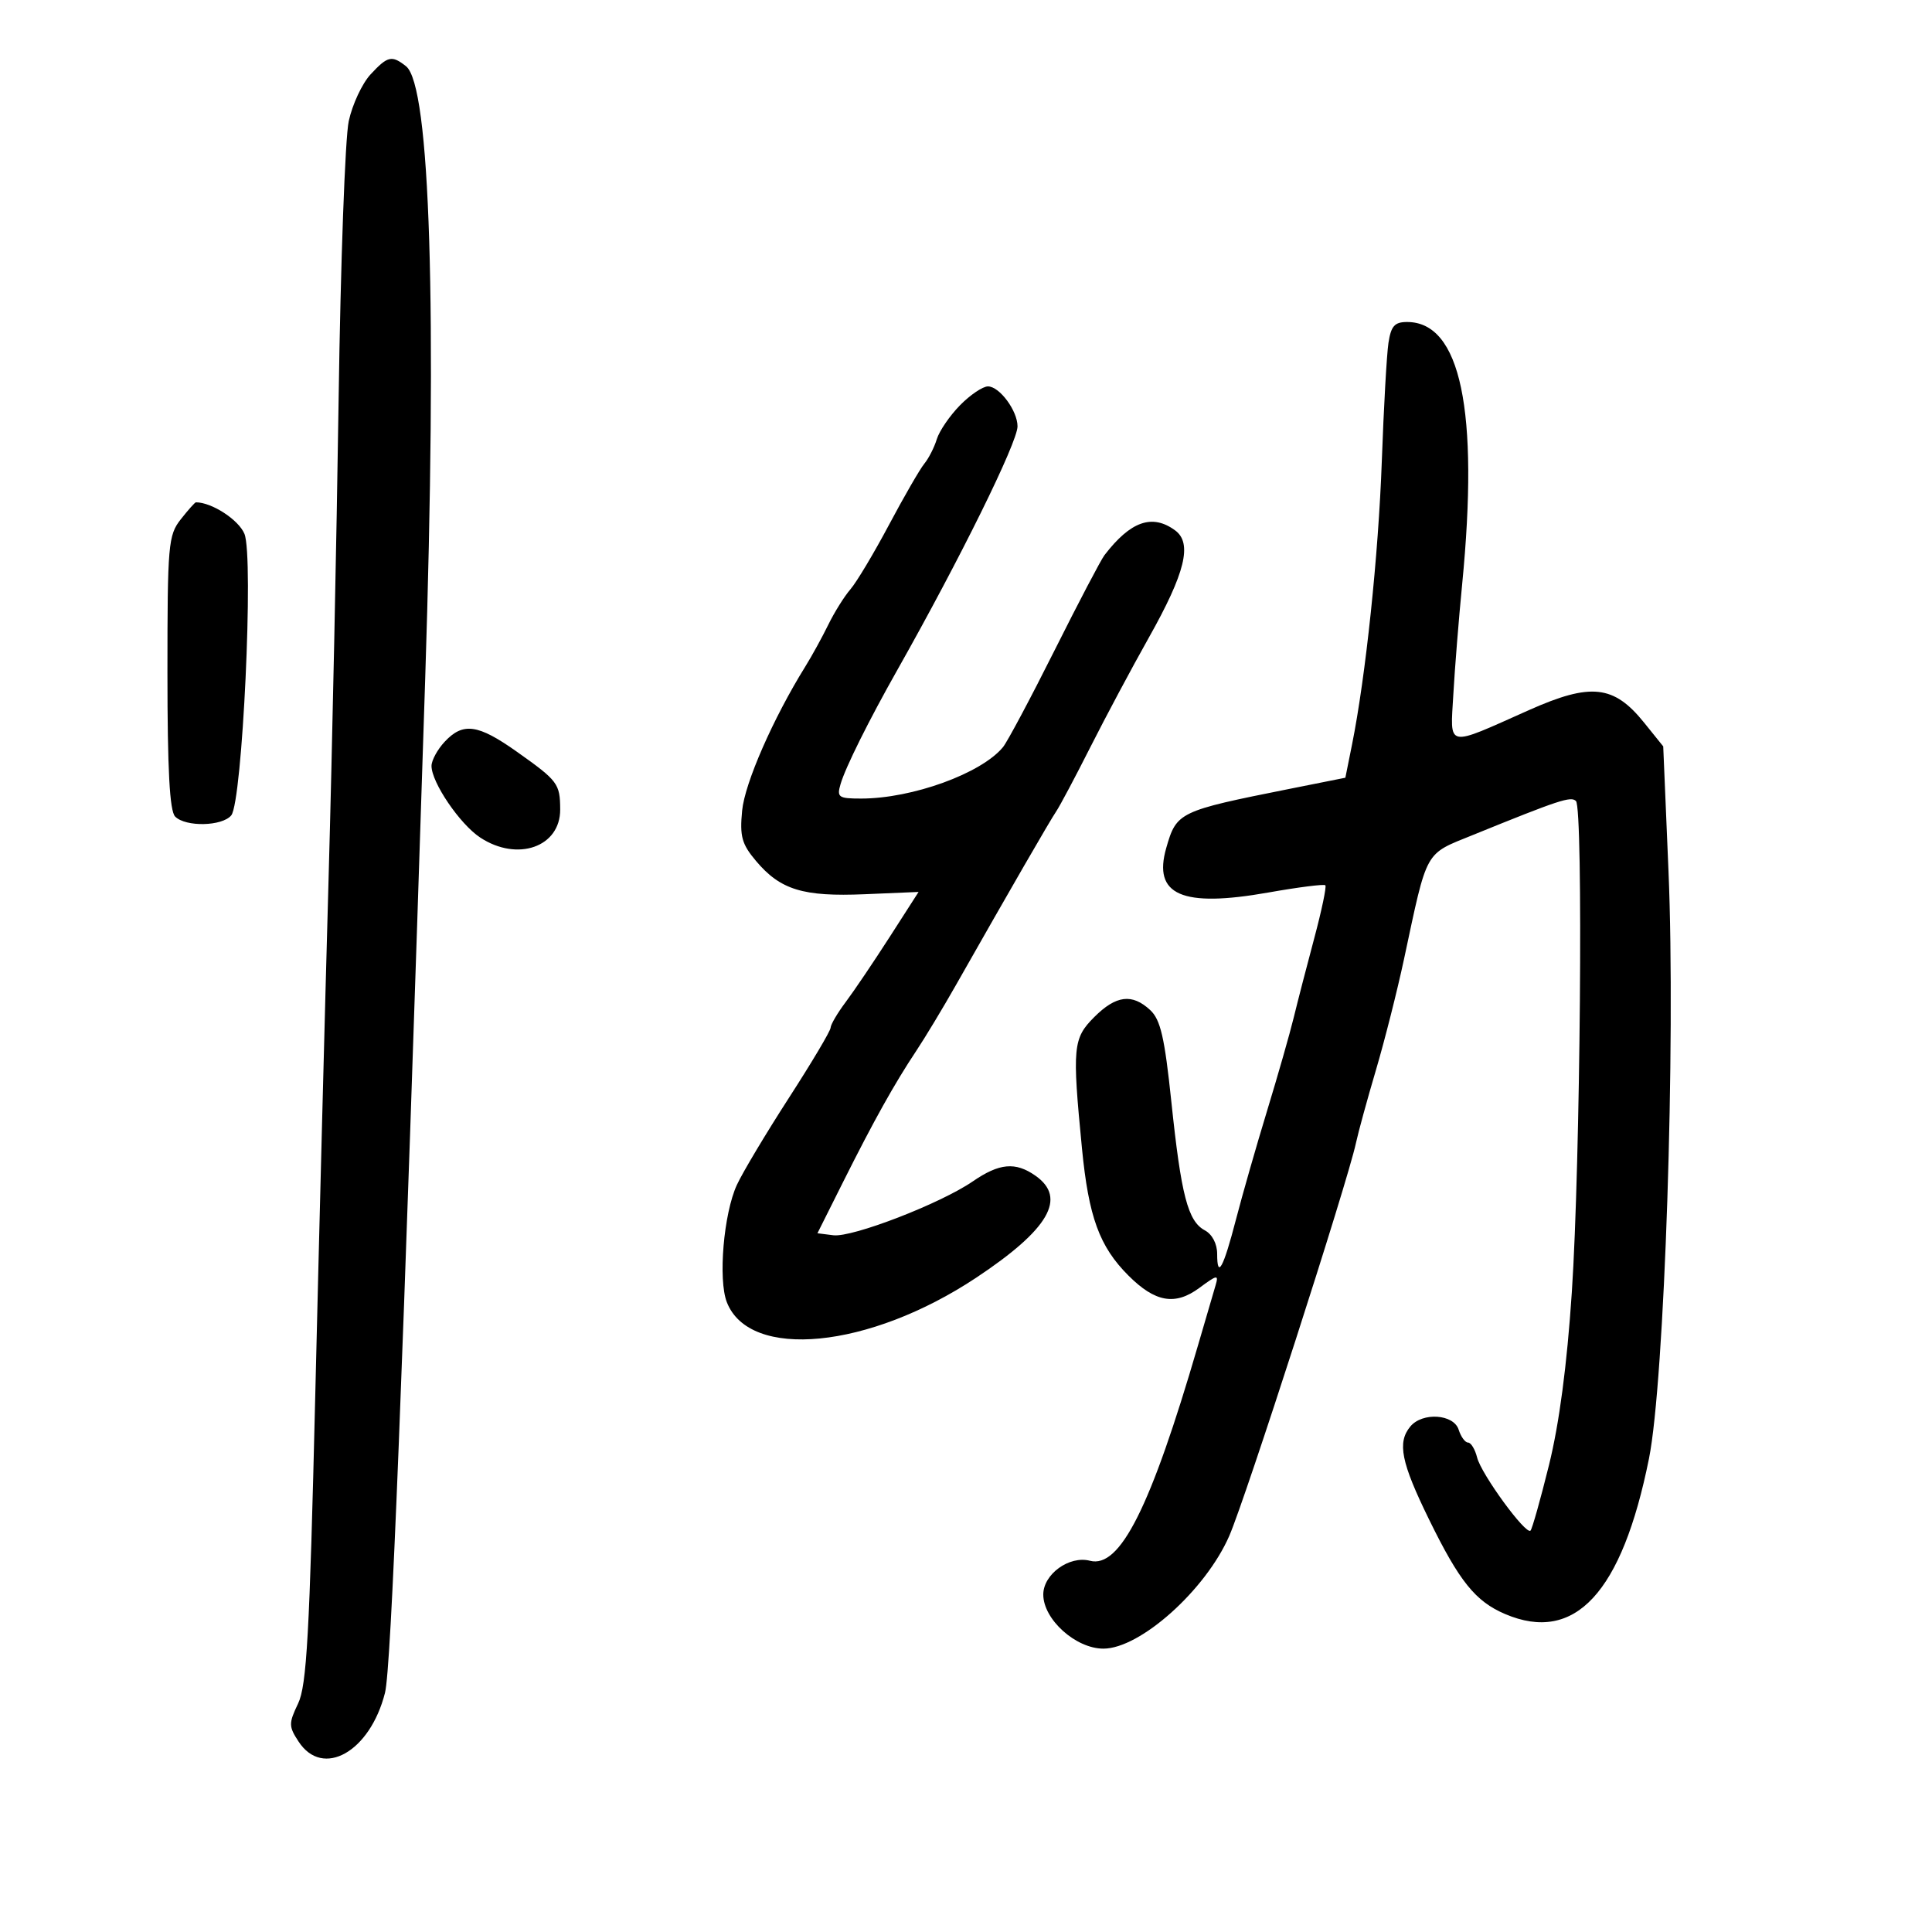 <svg xmlns="http://www.w3.org/2000/svg" width="300" height="300" viewBox="0 0 300 300" version="1.1">
	<path d="M 57.540 11.552 C 56.239 12.955, 54.715 16.218, 54.153 18.802 C 53.591 21.386, 52.884 40.825, 52.581 62 C 52.279 83.175, 51.576 116.700, 51.020 136.500 C 50.464 156.300, 49.532 192.450, 48.949 216.833 C 48.063 253.855, 47.625 261.720, 46.289 264.521 C 44.813 267.616, 44.819 268.074, 46.367 270.438 C 50.128 276.177, 57.458 272.040, 59.780 262.866 C 60.744 259.059, 62.462 215.739, 66.021 105.500 C 67.887 47.673, 66.811 13.259, 63.042 10.282 C 60.838 8.541, 60.192 8.690, 57.540 11.552 M 215.598 53.250 C 215.328 55.038, 214.864 63.293, 214.567 71.595 C 214.044 86.210, 212.062 105.077, 209.939 115.632 L 208.907 120.765 200.204 122.502 C 183.045 125.928, 182.693 126.097, 181.097 131.662 C 178.995 138.991, 183.522 140.967, 196.961 138.587 C 201.614 137.763, 205.591 137.258, 205.798 137.465 C 206.005 137.672, 205.232 141.365, 204.080 145.671 C 202.928 149.977, 201.493 155.525, 200.891 158 C 200.289 160.475, 198.424 167, 196.747 172.500 C 195.070 178, 192.900 185.578, 191.926 189.340 C 189.961 196.922, 189 198.683, 189 194.702 C 189 193.130, 188.227 191.656, 187.080 191.043 C 184.456 189.639, 183.408 185.611, 181.889 171.098 C 180.841 161.091, 180.208 158.340, 178.607 156.848 C 175.804 154.237, 173.299 154.547, 169.923 157.923 C 166.604 161.243, 166.477 162.590, 168.005 178.306 C 169.044 188.983, 170.717 193.563, 175.225 198.071 C 179.378 202.224, 182.477 202.763, 186.235 199.985 C 189.030 197.918, 189.258 197.884, 188.747 199.606 C 188.438 200.648, 187.200 204.875, 185.997 209 C 178.669 234.115, 173.918 243.576, 169.247 242.354 C 166.042 241.516, 162 244.442, 162 247.600 C 162 251.461, 167.044 256, 171.333 256 C 177.050 256, 187.210 246.902, 190.877 238.500 C 193.408 232.699, 209.251 183.570, 210.548 177.500 C 210.901 175.850, 212.295 170.757, 213.647 166.182 C 214.999 161.607, 216.965 153.843, 218.015 148.929 C 221.694 131.714, 221.124 132.740, 228.735 129.647 C 242.135 124.201, 243.940 123.607, 244.714 124.384 C 245.864 125.538, 245.402 180.664, 244.074 200.632 C 243.321 211.970, 242.121 221.054, 240.528 227.489 C 239.203 232.838, 237.912 237.421, 237.658 237.675 C 236.938 238.395, 230.019 228.922, 229.366 226.323 C 229.046 225.045, 228.412 224, 227.959 224 C 227.506 224, 226.849 223.100, 226.500 222 C 225.728 219.569, 220.870 219.247, 218.997 221.503 C 216.936 223.987, 217.559 227.077, 221.916 235.970 C 226.620 245.573, 229.109 248.665, 233.718 250.629 C 244.549 255.244, 251.856 247.349, 256.050 226.501 C 258.477 214.437, 260.215 162.059, 259.080 135.197 L 258.265 115.895 255.285 112.197 C 250.590 106.371, 247.023 105.984, 237.423 110.262 C 224.371 116.078, 225.195 116.252, 225.676 107.776 C 225.902 103.774, 226.518 96.095, 227.044 90.711 C 229.680 63.715, 226.800 50, 218.494 50 C 216.550 50, 215.997 50.621, 215.598 53.250 M 149.050 62.949 C 147.464 64.571, 145.851 66.933, 145.465 68.199 C 145.079 69.465, 144.208 71.175, 143.529 72 C 142.850 72.825, 140.381 77.100, 138.041 81.500 C 135.702 85.900, 133.010 90.400, 132.059 91.500 C 131.108 92.600, 129.560 95.075, 128.620 97 C 127.680 98.925, 126.072 101.850, 125.048 103.500 C 120.052 111.544, 115.650 121.586, 115.237 125.882 C 114.854 129.867, 115.183 131.064, 117.372 133.666 C 121.170 138.180, 124.692 139.261, 134.278 138.854 L 142.637 138.500 138.142 145.500 C 135.669 149.350, 132.601 153.892, 131.323 155.594 C 130.045 157.296, 128.988 159.096, 128.973 159.594 C 128.958 160.092, 126.039 165, 122.487 170.500 C 118.935 176, 115.303 182.075, 114.417 184 C 112.366 188.454, 111.492 198.683, 112.862 202.202 C 116.389 211.260, 134.955 209.438, 151.582 198.402 C 162.887 190.898, 165.719 186.018, 160.777 182.557 C 157.672 180.382, 155.175 180.610, 151.054 183.444 C 146.050 186.887, 132.347 192.180, 129.399 191.810 L 126.932 191.500 130.936 183.500 C 135.665 174.051, 138.913 168.230, 142.273 163.183 C 143.622 161.157, 146.386 156.575, 148.415 153 C 156.813 138.203, 163.044 127.410, 164.004 126 C 164.565 125.175, 166.957 120.675, 169.318 116 C 171.680 111.325, 175.765 103.675, 178.396 99 C 184.051 88.949, 185.179 84.335, 182.464 82.350 C 178.908 79.749, 175.552 80.929, 171.500 86.206 C 170.950 86.922, 167.459 93.581, 163.743 101.004 C 160.026 108.427, 156.426 115.181, 155.743 116.014 C 152.384 120.105, 141.644 124, 133.723 124 C 130.194 124, 129.921 123.808, 130.523 121.750 C 131.282 119.156, 134.882 111.922, 139.356 104 C 149.073 86.796, 158 68.698, 158 66.204 C 158 63.781, 155.203 60, 153.410 60 C 152.597 60, 150.635 61.327, 149.050 62.949 M 28.073 80.635 C 26.124 83.112, 26 84.537, 26 104.435 C 26 119.563, 26.342 125.942, 27.200 126.800 C 28.837 128.437, 34.493 128.316, 35.906 126.613 C 37.642 124.522, 39.427 86.444, 37.955 82.892 C 37.050 80.707, 32.883 78, 30.423 78 C 30.270 78, 29.212 79.186, 28.073 80.635 M 69.039 115.189 C 67.918 116.392, 67.002 118.080, 67.005 118.939 C 67.014 121.508, 71.408 127.971, 74.558 130.047 C 80.342 133.861, 87.013 131.523, 86.985 125.693 C 86.965 121.680, 86.645 121.253, 80.248 116.721 C 74.205 112.440, 71.894 112.124, 69.039 115.189" stroke="none" fill="black" fill-rule="evenodd"/>
</svg>